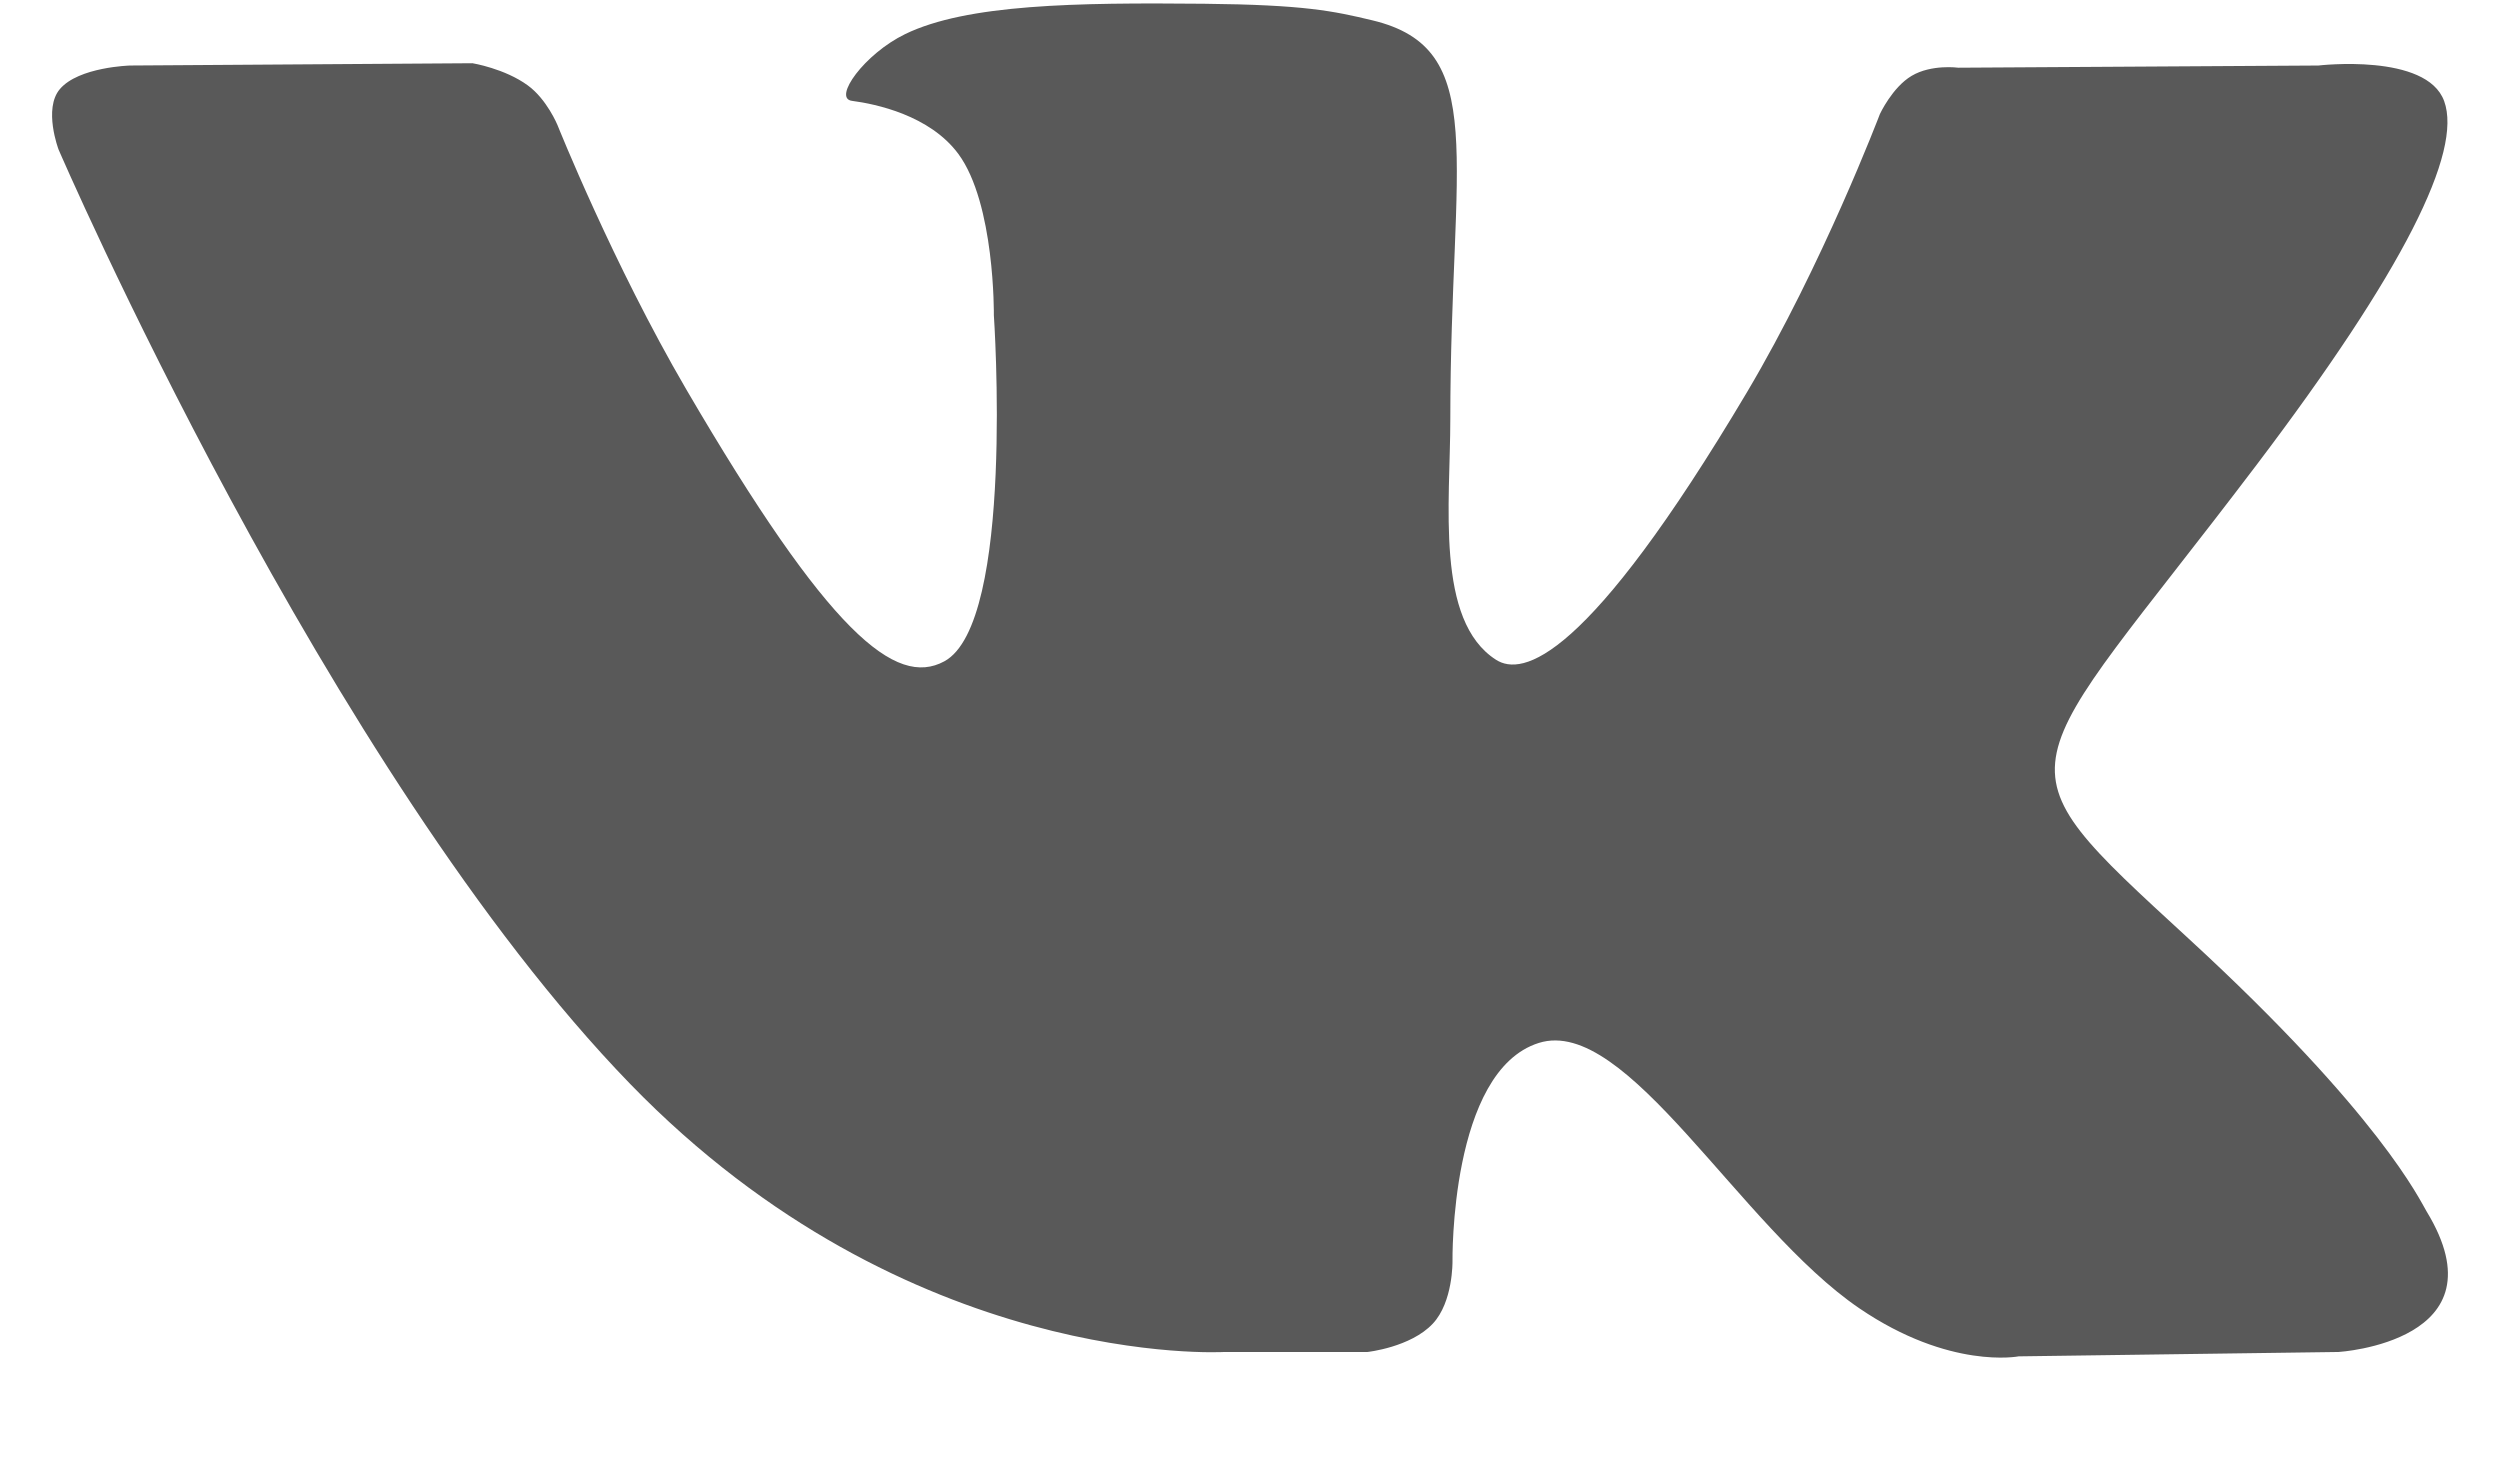 <svg width="24" height="14" viewBox="0 0 24 14" fill="none" xmlns="http://www.w3.org/2000/svg">
<path fill-rule="evenodd" clip-rule="evenodd" d="M11.753 12.979H13.128C13.128 12.979 13.543 12.934 13.755 12.707C13.95 12.499 13.944 12.109 13.944 12.109C13.944 12.109 13.917 10.281 14.773 10.012C15.617 9.747 16.701 11.778 17.85 12.56C18.718 13.151 19.379 13.021 19.379 13.021L22.45 12.979C22.45 12.979 24.057 12.881 23.295 11.629C23.233 11.527 22.851 10.703 21.011 9.011C19.085 7.24 19.343 7.526 21.663 4.463C23.076 2.597 23.641 1.458 23.464 0.971C23.296 0.506 22.257 0.629 22.257 0.629L18.799 0.65C18.799 0.65 18.542 0.615 18.352 0.728C18.166 0.838 18.047 1.095 18.047 1.095C18.047 1.095 17.499 2.539 16.77 3.767C15.23 6.358 14.614 6.495 14.362 6.334C13.776 5.959 13.923 4.828 13.923 4.024C13.923 1.513 14.307 0.466 13.174 0.195C12.798 0.105 12.521 0.046 11.56 0.036C10.326 0.024 9.282 0.04 8.69 0.327C8.297 0.518 7.993 0.943 8.178 0.968C8.407 0.998 8.924 1.106 9.199 1.476C9.553 1.954 9.541 3.026 9.541 3.026C9.541 3.026 9.745 5.982 9.065 6.349C8.599 6.601 7.96 6.087 6.587 3.736C5.884 2.532 5.352 1.201 5.352 1.201C5.352 1.201 5.25 0.953 5.067 0.82C4.846 0.658 4.536 0.607 4.536 0.607L1.25 0.629C1.25 0.629 0.756 0.642 0.575 0.855C0.414 1.044 0.562 1.435 0.562 1.435C0.562 1.435 3.135 7.399 6.048 10.404C8.72 13.16 11.753 12.979 11.753 12.979Z" fill="#595959"/>
</svg>
